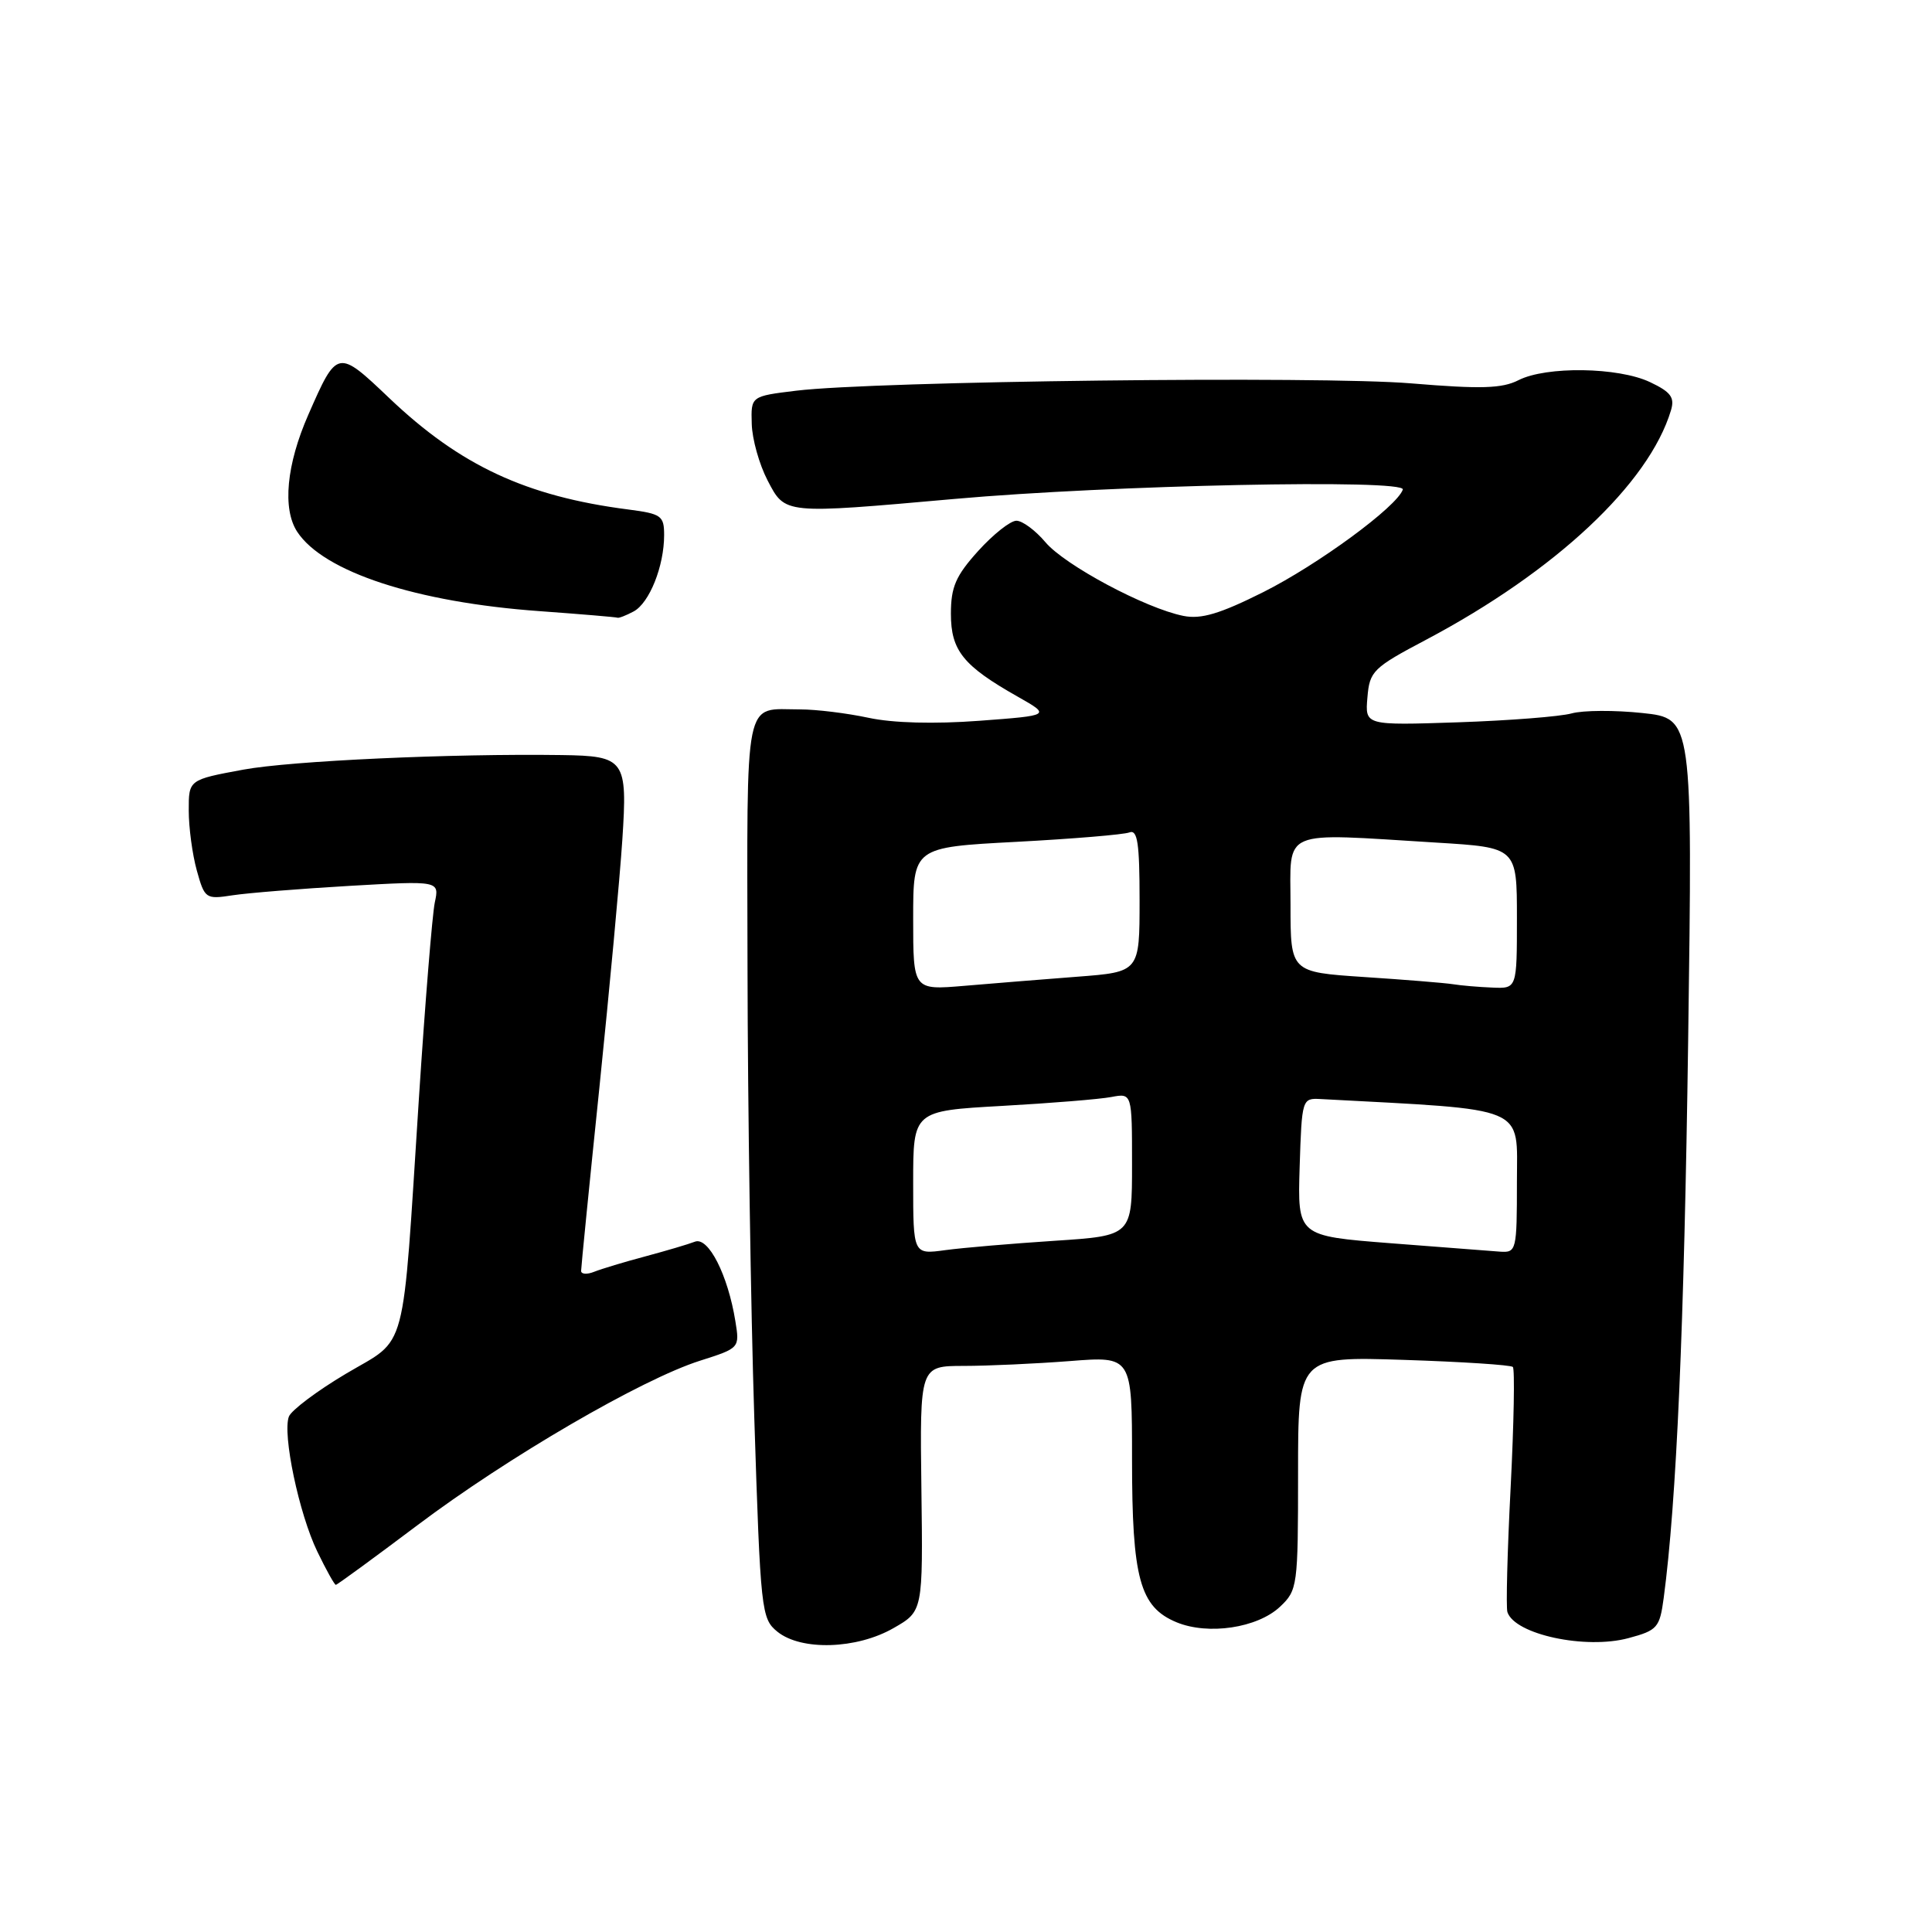 <?xml version="1.0" encoding="UTF-8" standalone="no"?>
<!DOCTYPE svg PUBLIC "-//W3C//DTD SVG 1.1//EN" "http://www.w3.org/Graphics/SVG/1.1/DTD/svg11.dtd" >
<svg xmlns="http://www.w3.org/2000/svg" xmlns:xlink="http://www.w3.org/1999/xlink" version="1.1" viewBox="0 0 256 256">
 <g >
 <path fill="currentColor"
d=" M 118.40 215.73 C 122.30 213.50 122.30 213.50 122.09 197.25 C 121.88 181.00 121.88 181.00 127.69 180.99 C 130.88 180.99 137.21 180.70 141.75 180.35 C 150.00 179.70 150.00 179.70 150.00 193.38 C 150.00 209.16 151.03 212.94 155.90 214.96 C 160.09 216.69 166.60 215.72 169.60 212.91 C 171.93 210.71 172.00 210.22 172.00 195.20 C 172.00 179.74 172.00 179.74 185.98 180.19 C 193.68 180.44 200.19 180.86 200.46 181.13 C 200.73 181.40 200.60 188.57 200.17 197.06 C 199.73 205.55 199.54 213.00 199.74 213.61 C 200.72 216.58 210.10 218.59 215.78 217.06 C 219.62 216.03 219.92 215.68 220.45 211.73 C 222.15 198.98 223.16 175.93 223.69 137.84 C 224.28 95.19 224.28 95.19 217.64 94.48 C 213.99 94.09 209.76 94.11 208.25 94.53 C 206.74 94.95 199.96 95.48 193.19 95.71 C 180.87 96.12 180.87 96.12 181.19 92.42 C 181.48 88.92 181.92 88.49 189.00 84.75 C 206.10 75.69 218.48 64.10 221.41 54.38 C 221.93 52.66 221.40 51.94 218.63 50.63 C 214.43 48.64 204.88 48.50 201.20 50.38 C 199.03 51.48 196.25 51.57 187.00 50.80 C 174.96 49.79 115.90 50.50 105.50 51.77 C 99.50 52.50 99.50 52.50 99.61 56.16 C 99.66 58.18 100.61 61.55 101.71 63.66 C 104.06 68.16 103.75 68.13 126.50 66.11 C 147.13 64.27 186.35 63.45 185.88 64.87 C 185.12 67.13 174.66 74.81 167.37 78.47 C 161.63 81.34 159.15 82.08 156.81 81.61 C 151.79 80.61 141.08 74.89 138.52 71.84 C 137.20 70.28 135.48 69.00 134.68 69.00 C 133.88 69.00 131.61 70.80 129.62 73.00 C 126.64 76.30 126.00 77.77 126.00 81.33 C 126.00 86.21 127.63 88.23 134.87 92.32 C 139.24 94.80 139.24 94.80 129.74 95.51 C 123.79 95.95 118.32 95.81 115.08 95.11 C 112.23 94.50 108.16 94.00 106.03 94.00 C 98.48 94.00 98.99 91.48 99.05 128.36 C 99.08 146.59 99.48 173.41 99.95 187.96 C 100.77 213.54 100.88 214.48 103.01 216.21 C 106.17 218.76 113.51 218.54 118.40 215.73 Z  M 55.31 202.10 C 67.29 193.08 85.02 182.76 92.76 180.30 C 98.01 178.63 98.02 178.62 97.44 175.06 C 96.45 168.93 93.86 163.84 92.08 164.53 C 91.21 164.87 88.25 165.74 85.50 166.48 C 82.75 167.21 79.71 168.13 78.75 168.51 C 77.79 168.90 77.00 168.85 77.00 168.40 C 77.00 167.95 78.09 156.99 79.43 144.04 C 80.76 131.09 82.13 116.36 82.46 111.30 C 83.16 100.65 82.82 100.17 74.43 100.05 C 59.85 99.84 38.61 100.81 32.25 101.98 C 25.00 103.32 25.00 103.32 25.01 107.41 C 25.01 109.66 25.49 113.23 26.08 115.35 C 27.12 119.09 27.26 119.18 30.82 118.63 C 32.85 118.32 39.84 117.76 46.36 117.38 C 58.23 116.70 58.23 116.70 57.61 119.60 C 57.28 121.19 56.33 132.85 55.51 145.50 C 53.26 180.29 54.10 177.12 45.85 182.02 C 42.01 184.30 38.61 186.86 38.28 187.70 C 37.40 190.01 39.62 200.59 42.05 205.60 C 43.22 208.02 44.32 210.00 44.50 210.00 C 44.67 210.00 49.54 206.44 55.31 202.10 Z  M 83.96 81.02 C 86.05 79.90 88.00 75.02 88.00 70.91 C 88.00 68.34 87.64 68.08 83.25 67.51 C 69.72 65.77 60.97 61.69 51.58 52.75 C 44.73 46.23 44.67 46.24 40.86 54.94 C 37.95 61.56 37.40 67.43 39.38 70.46 C 42.87 75.78 55.17 79.81 71.50 80.98 C 77.00 81.38 81.64 81.77 81.82 81.85 C 81.99 81.93 82.95 81.56 83.96 81.02 Z  M 121.00 156.71 C 121.00 147.20 121.00 147.20 132.75 146.54 C 139.21 146.18 145.74 145.65 147.25 145.36 C 150.00 144.84 150.00 144.84 150.00 154.29 C 150.00 163.74 150.00 163.74 139.75 164.41 C 134.11 164.78 127.59 165.33 125.25 165.65 C 121.00 166.23 121.00 166.23 121.00 156.71 Z  M 184.21 164.73 C 171.93 163.77 171.93 163.77 172.21 154.64 C 172.50 145.59 172.53 145.50 175.00 145.63 C 202.76 147.12 201.00 146.38 201.00 156.60 C 201.00 165.73 200.93 166.00 198.75 165.85 C 197.51 165.76 190.97 165.26 184.21 164.73 Z  M 121.00 121.74 C 121.00 112.27 121.00 112.27 134.65 111.55 C 142.16 111.15 148.91 110.59 149.65 110.30 C 150.73 109.89 151.00 111.72 151.00 119.29 C 151.00 128.79 151.00 128.79 142.75 129.42 C 138.21 129.77 131.46 130.31 127.75 130.63 C 121.00 131.20 121.00 131.20 121.00 121.74 Z  M 192.50 130.41 C 191.40 130.24 186.11 129.81 180.75 129.46 C 171.00 128.81 171.00 128.81 171.00 119.91 C 171.00 109.70 169.43 110.37 190.34 111.65 C 201.00 112.30 201.00 112.30 201.00 121.65 C 201.00 131.00 201.00 131.00 197.75 130.86 C 195.96 130.79 193.60 130.59 192.50 130.41 Z "/>
</g>
</svg>